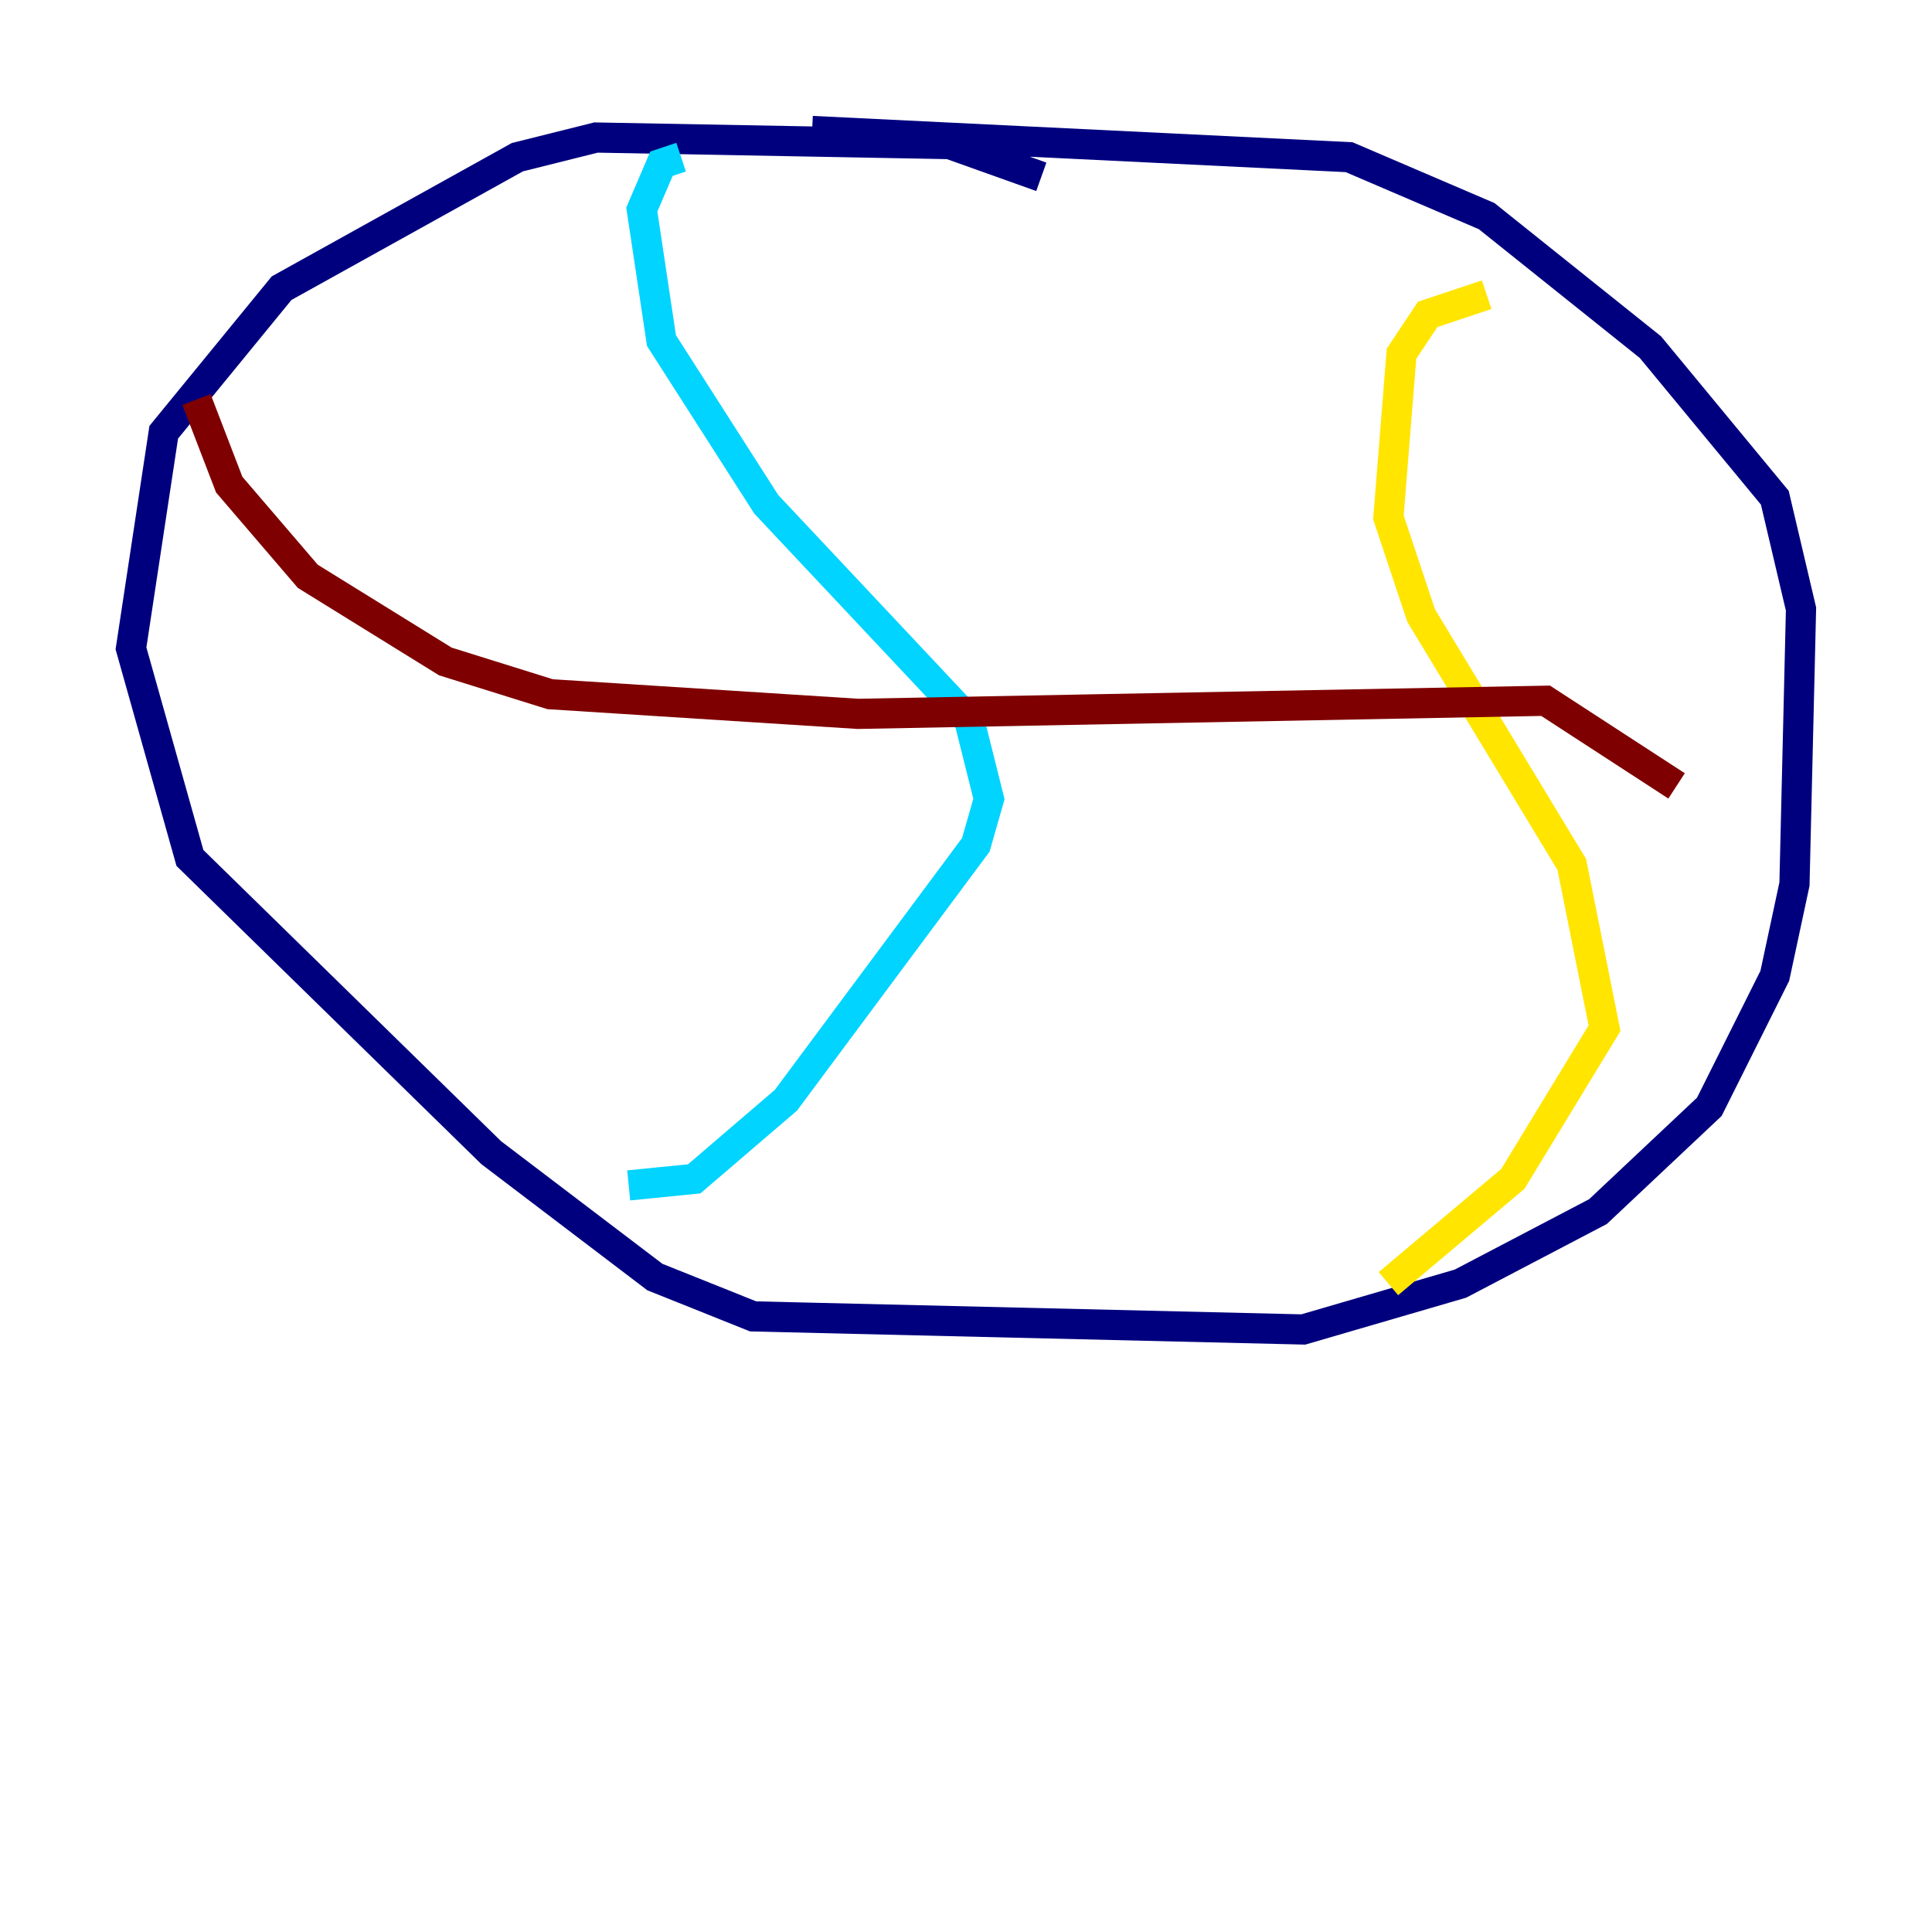 <?xml version="1.0" encoding="utf-8" ?>
<svg baseProfile="tiny" height="128" version="1.2" viewBox="0,0,128,128" width="128" xmlns="http://www.w3.org/2000/svg" xmlns:ev="http://www.w3.org/2001/xml-events" xmlns:xlink="http://www.w3.org/1999/xlink"><defs /><polyline fill="none" points="68.99,11.715 62.915,9.546 39.485,9.112 34.278,10.414 18.658,19.091 10.848,28.637 8.678,42.956 12.583,56.841 32.542,76.366 43.39,84.61 49.898,87.214 86.346,88.081 96.759,85.044 105.871,80.271 113.248,73.329 117.586,64.651 118.888,58.576 119.322,40.352 117.586,32.976 109.342,22.997 98.495,14.319 89.383,10.414 53.803,8.678" stroke="#00007f" stroke-width="2" /><polyline fill="none" points="45.125,10.414 43.824,10.848 42.522,13.885 43.824,22.563 50.766,33.41 64.217,47.729 65.519,52.936 64.651,55.973 52.068,72.895 45.993,78.102 41.654,78.536" stroke="#00d4ff" stroke-width="2" /><polyline fill="none" points="98.495,19.525 94.59,20.827 92.854,23.43 91.986,34.278 94.156,40.786 104.136,57.275 106.305,68.122 100.231,78.102 91.986,85.044" stroke="#ffe500" stroke-width="2" /><polyline fill="none" points="13.017,26.468 15.186,32.108 20.393,38.183 29.505,43.824 36.447,45.993 56.841,47.295 102.4,46.427 111.078,52.068" stroke="#7f0000" stroke-width="2" /></svg>